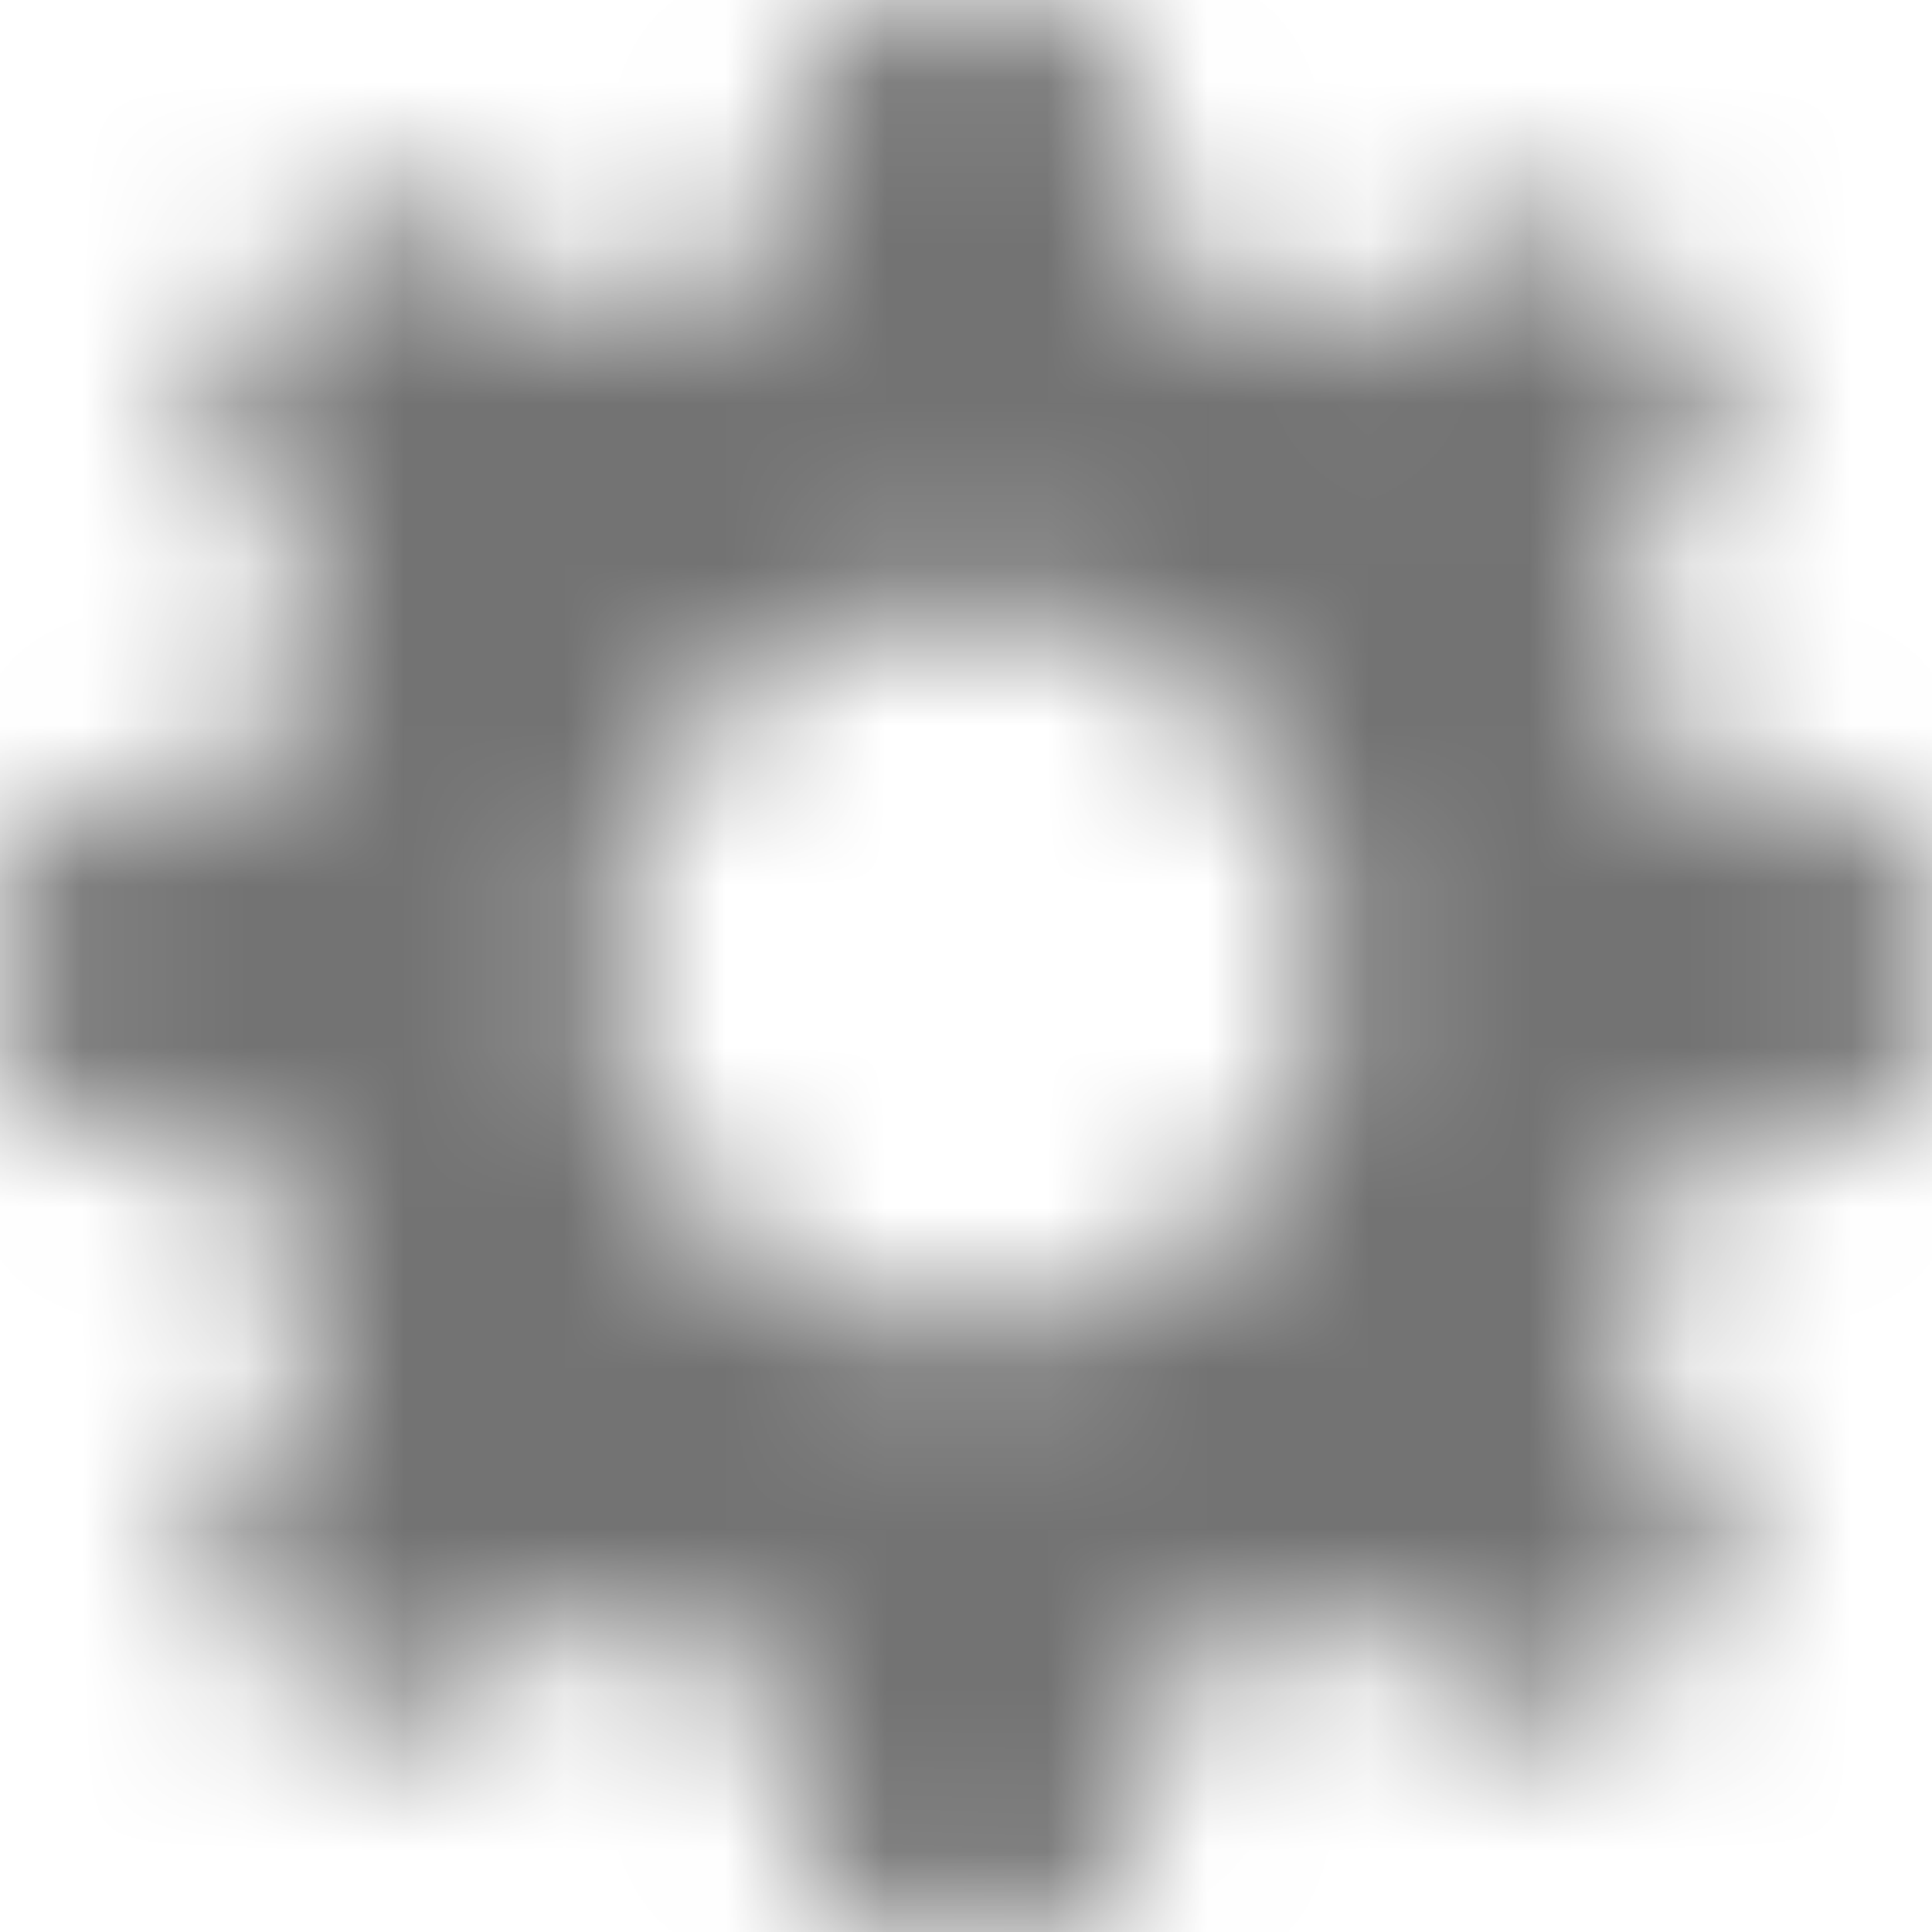 <?xml version="1.0" encoding="UTF-8"?>
<svg width="12px" height="12px" viewBox="0 0 12 12" version="1.1" xmlns="http://www.w3.org/2000/svg" xmlns:xlink="http://www.w3.org/1999/xlink">
    <!-- Generator: Sketch 59.1 (86144) - https://sketch.com -->
    <title>settings-gear-12px</title>
    <desc>Created with Sketch.</desc>
    <defs>
        <path d="M9.975,3.9 L10.8,2.325 L9.75,1.275 L8.175,2.1 C7.95,1.95 7.65,1.875 7.35,1.8 L6.75,0 L5.25,0 L4.65,1.725 C4.425,1.8 4.125,1.875 3.9,2.025 L2.325,1.2 L1.2,2.325 L2.025,3.9 C1.875,4.125 1.8,4.425 1.725,4.65 L0,5.25 L0,6.75 L1.725,7.35 C1.8,7.65 1.95,7.875 2.025,8.175 L1.2,9.75 L2.25,10.8 L3.825,9.975 C4.05,10.125 4.35,10.2 4.65,10.275 L5.25,12 L6.75,12 L7.35,10.275 C7.65,10.2 7.875,10.05 8.175,9.975 L9.75,10.8 L10.8,9.75 L9.975,8.175 C10.125,7.95 10.2,7.65 10.275,7.35 L12,6.75 L12,5.25 L10.275,4.65 C10.2,4.425 10.125,4.125 9.975,3.9 Z M6,8.25 C4.725,8.25 3.75,7.275 3.75,6 C3.75,4.725 4.725,3.75 6,3.75 C7.275,3.75 8.25,4.725 8.25,6 C8.25,7.275 7.275,8.25 6,8.25 Z" id="path-1"></path>
    </defs>
    <g id="Final" stroke="none" stroke-width="1" fill="none" fill-rule="evenodd">
        <g id="All-Nucleo-Icons" transform="translate(-174, -5531)">
            <g id="Solo/Nucleo/12px/settings-gear" transform="translate(168, 5525)">
                <g id="settings-gear" transform="translate(6, 6)">
                    <g id="Colour/Default-Colour">
                        <mask id="mask-2" fill="white">
                            <use xlink:href="#path-1"></use>
                        </mask>
                        <g id="Mask" fill-rule="nonzero"></g>
                        <g id="colour/neutral/chia" mask="url(#mask-2)" fill="#737373">
                            <g transform="translate(-18, -18)" id="Colour">
                                <rect x="0" y="0" width="48" height="48"></rect>
                            </g>
                        </g>
                    </g>
                </g>
            </g>
        </g>
    </g>
</svg>